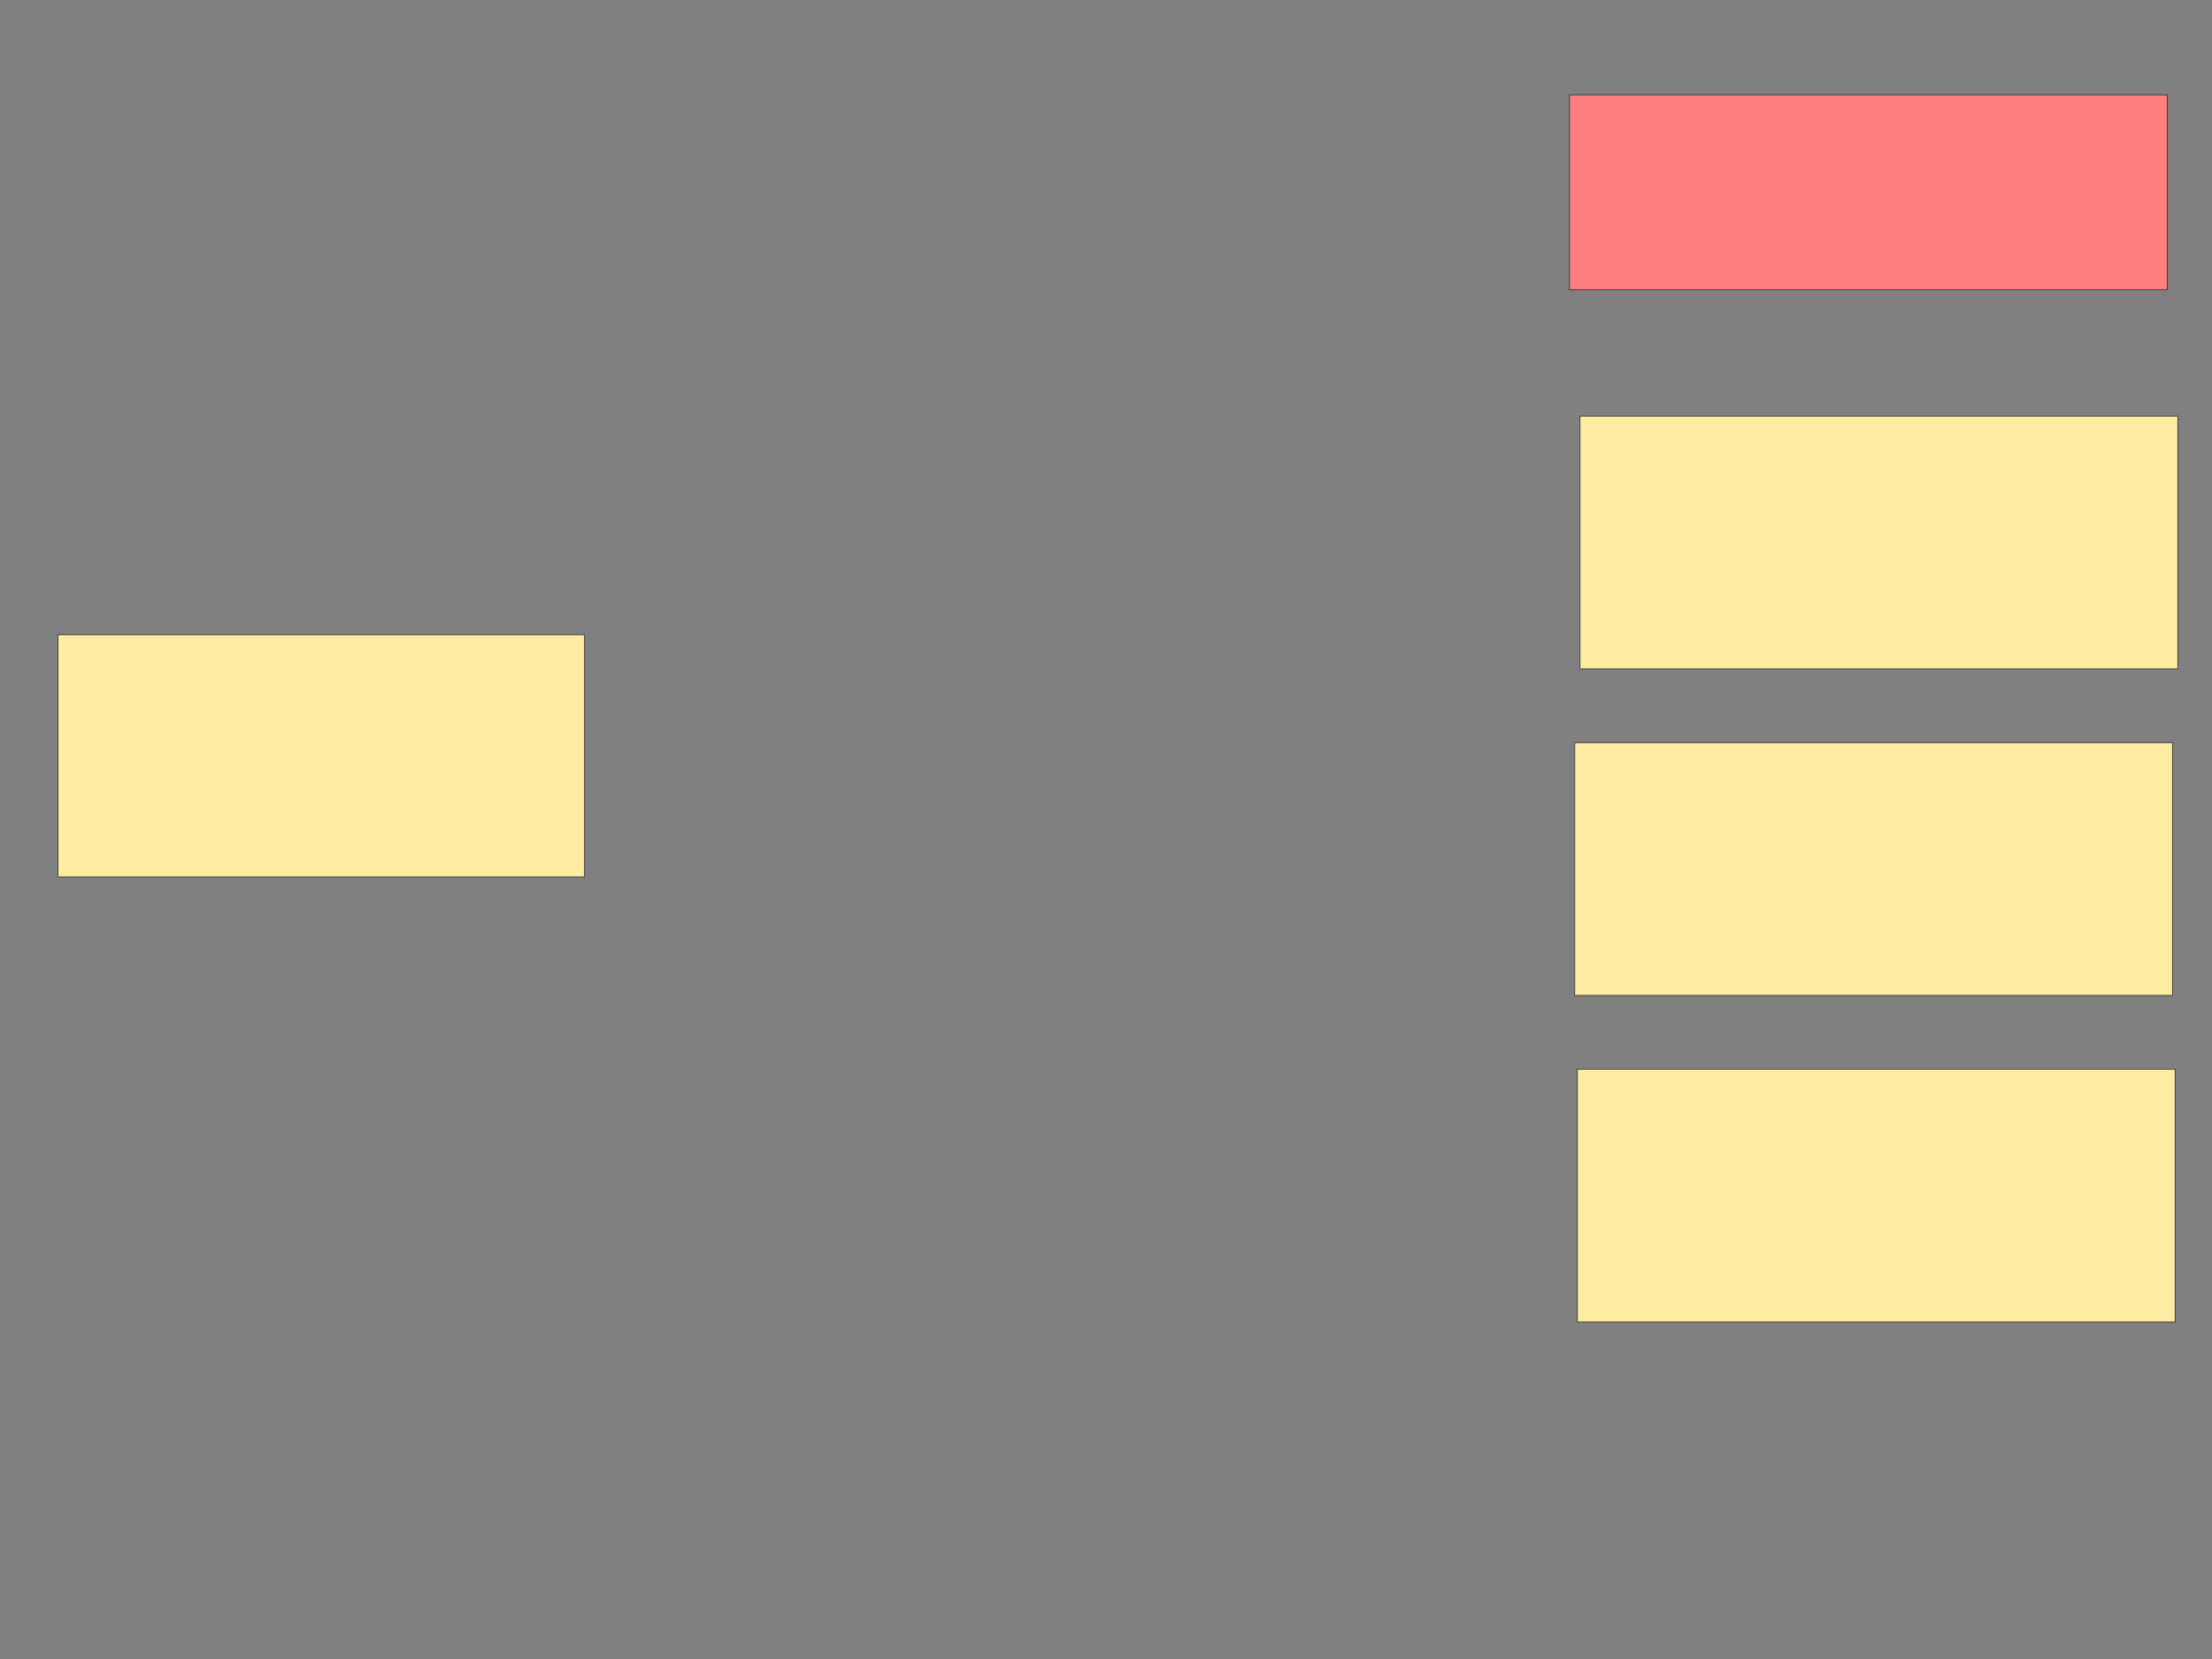 <svg height="2250" width="3000" xmlns="http://www.w3.org/2000/svg">
 <rect width="100%" height="100%" fill="#808080" stroke="none"/>
 <!-- Created with Image Occlusion Enhanced -->
 <g>
  <title>Labels</title>
 </g>
 <g>
  <title>Masks</title>
  <rect fill="#FFEBA2" height="328.571" id="a54091e8dea54c48b31bfc00b3962b9a-ao-1" stroke="#2D2D2D" width="714.286" x="78.571" y="860.714"/>
  <rect class="qshape" fill="#FF7E7E" height="264.286" id="a54091e8dea54c48b31bfc00b3962b9a-ao-2" stroke="#2D2D2D" width="810.714" x="2128.571" y="128.571"/>
  <rect fill="#FFEBA2" height="342.857" id="a54091e8dea54c48b31bfc00b3962b9a-ao-3" stroke="#2D2D2D" width="810.714" x="2142.857" y="564.286"/>
  <rect fill="#FFEBA2" height="342.857" id="a54091e8dea54c48b31bfc00b3962b9a-ao-4" stroke="#2D2D2D" width="810.714" x="2135.714" y="1007.143"/>
  <rect fill="#FFEBA2" height="342.857" id="a54091e8dea54c48b31bfc00b3962b9a-ao-5" stroke="#2D2D2D" width="810.714" x="2139.286" y="1450"/>
 </g>
</svg>